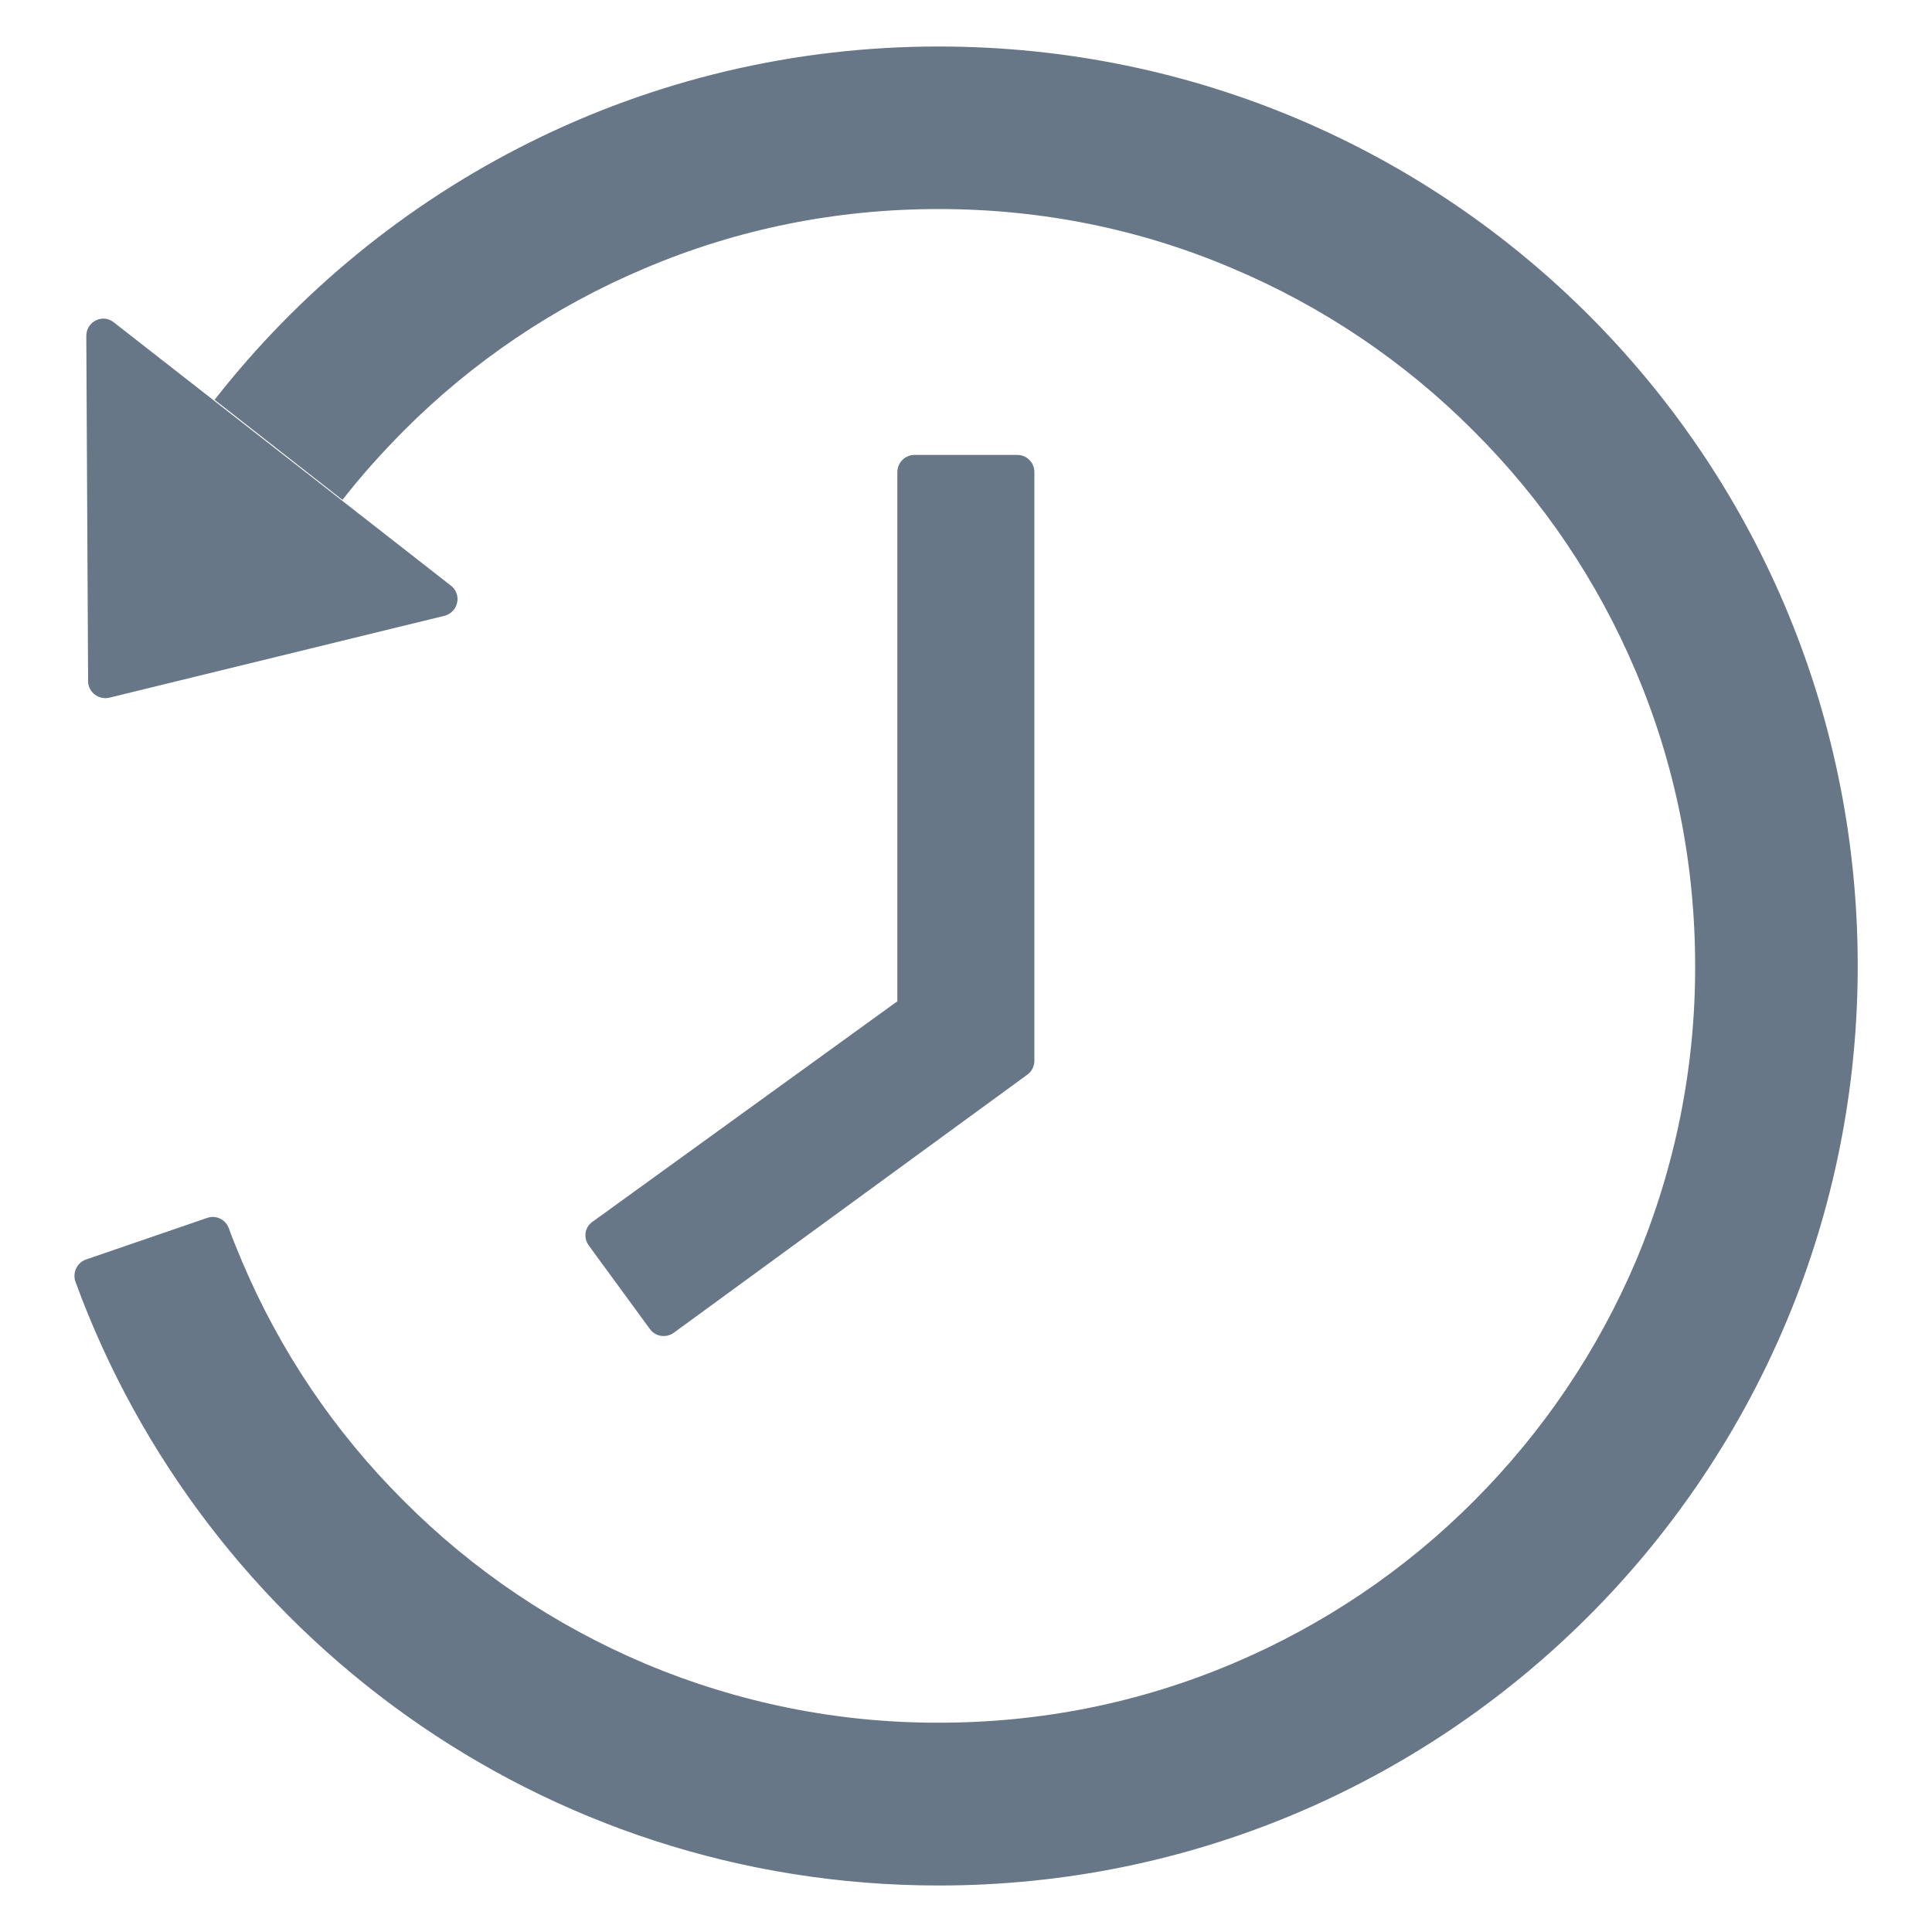 <svg width="15" height="15" viewBox="0 0 15 15" fill="none" xmlns="http://www.w3.org/2000/svg">
<path d="M7.1 3.532H7.899C7.972 3.532 8.031 3.592 8.031 3.665V8.235C8.031 8.279 8.011 8.318 7.977 8.343L5.232 10.347C5.173 10.39 5.09 10.379 5.046 10.319L4.572 9.671C4.527 9.61 4.54 9.527 4.6 9.486L6.967 7.774V3.665C6.967 3.592 7.027 3.532 7.1 3.532ZM3.451 4.781L0.848 5.417C0.765 5.436 0.684 5.373 0.684 5.289L0.67 2.608C0.67 2.496 0.798 2.433 0.884 2.503L3.501 4.547C3.521 4.562 3.536 4.582 3.544 4.606C3.553 4.629 3.555 4.655 3.549 4.679C3.544 4.704 3.532 4.726 3.515 4.744C3.497 4.762 3.475 4.775 3.451 4.781ZM0.667 9.779L1.608 9.456C1.641 9.444 1.677 9.446 1.708 9.461C1.74 9.476 1.764 9.503 1.776 9.535C1.807 9.62 1.841 9.703 1.876 9.786C2.171 10.485 2.594 11.114 3.136 11.654C3.671 12.191 4.305 12.618 5.003 12.914C5.727 13.22 6.504 13.377 7.289 13.375C8.083 13.375 8.851 13.221 9.575 12.914C10.274 12.618 10.908 12.191 11.443 11.654C11.982 11.114 12.406 10.485 12.703 9.786C13.007 9.062 13.163 8.285 13.161 7.5C13.161 6.706 13.007 5.936 12.7 5.212C12.404 4.513 11.981 3.884 11.44 3.345C10.905 2.808 10.27 2.38 9.572 2.085C8.851 1.777 8.081 1.623 7.288 1.623C6.494 1.623 5.725 1.777 5.002 2.085C4.303 2.38 3.669 2.808 3.134 3.345C2.965 3.516 2.805 3.693 2.659 3.881L1.666 3.104C2.973 1.434 5.007 0.36 7.291 0.361C11.269 0.363 14.463 3.594 14.423 7.573C14.383 11.483 11.204 14.639 7.288 14.639C4.208 14.639 1.585 12.686 0.586 9.952C0.561 9.882 0.597 9.804 0.667 9.779Z" fill="#677788"/>
</svg>
